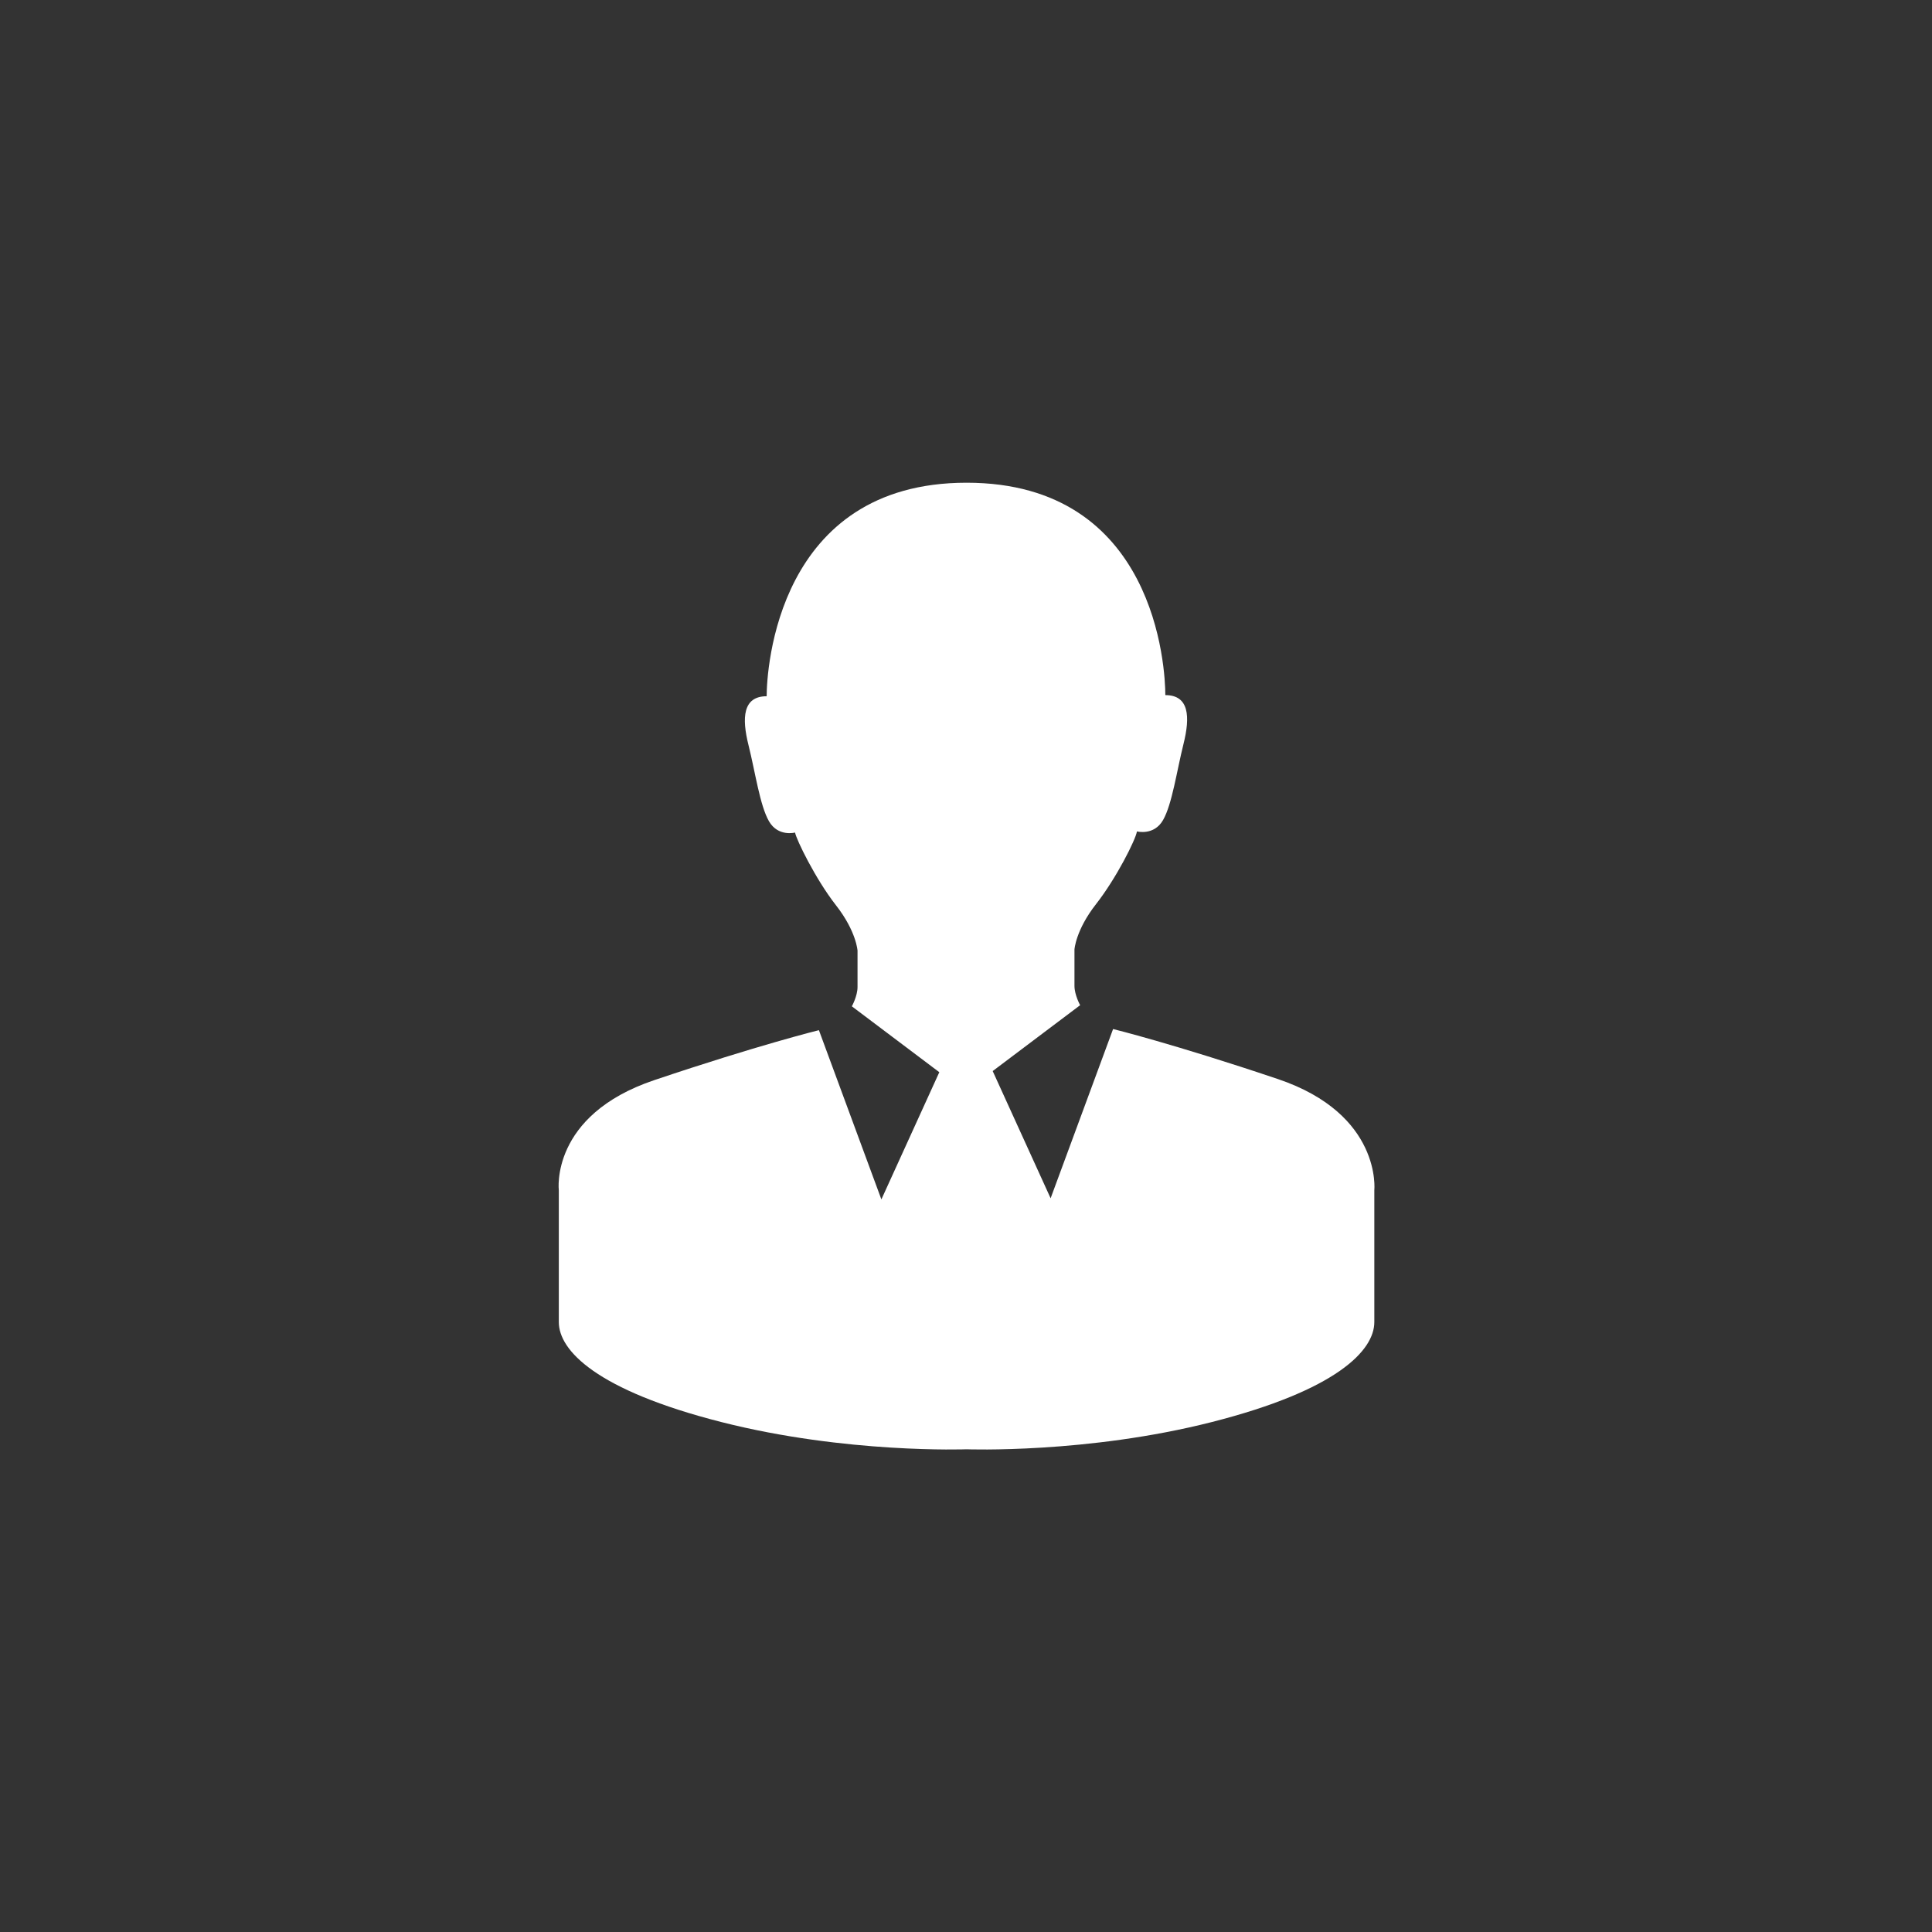 <?xml version="1.0" encoding="utf-8"?>
<!-- Generator: Adobe Illustrator 25.2.0, SVG Export Plug-In . SVG Version: 6.00 Build 0)  -->
<svg version="1.1" id="Layer_1" xmlns="http://www.w3.org/2000/svg" xmlns:xlink="http://www.w3.org/1999/xlink" x="0px" y="0px"
	 viewBox="0 0 170.1 170.1" style="enable-background:new 0 0 170.1 170.1;" xml:space="preserve">
<rect x="0" y="0" width="170.1" height="170.1" fill="#333333" stroke="none"/>
<style type="text/css">
	.st0{fill:#FFFFFF;}
	.st1{fill-rule:evenodd;clip-rule:evenodd;fill:#FFFFFF;}
</style>
<g>
	<path class="st0" d="M112.5,95c-9.2-3.1-14.5-4.4-14.5-4.4l-5.5,14.9l-5.1-11.2l7.7-5.8c0,0-0.5-0.9-0.5-1.7s0-3.2,0-3.2
		s0.1-1.7,1.9-4c1.8-2.3,3.5-5.7,3.6-6.4c0,0,1.5,0.4,2.3-1c0.8-1.4,1.2-4.3,1.8-6.7c0.6-2.4,0.5-4.3-1.6-4.3
		c0-2.3-0.8-18.7-17.5-18.7S67.5,59,67.5,61.3c-2.1,0-2.2,1.9-1.6,4.3c0.6,2.4,1,5.3,1.8,6.7c0.8,1.4,2.3,1,2.3,1
		c0.1,0.6,1.8,4.1,3.6,6.4c1.8,2.3,1.9,4,1.9,4s0,2.4,0,3.2S75,88.6,75,88.6l7.7,5.8l-5.1,11.2l-5.5-14.9c0,0-5.3,1.3-14.5,4.4
		s-8.4,9.7-8.4,9.7s0,7.8,0,11.6c0,2.5,3.3,6,14.3,8.8c11,2.8,21.6,2.4,21.6,2.4s10.6,0.4,21.6-2.4c11-2.8,14.3-6.3,14.3-8.8
		c0-3.7,0-11.6,0-11.6S121.7,98.1,112.5,95z"/>
</g>
</svg>
